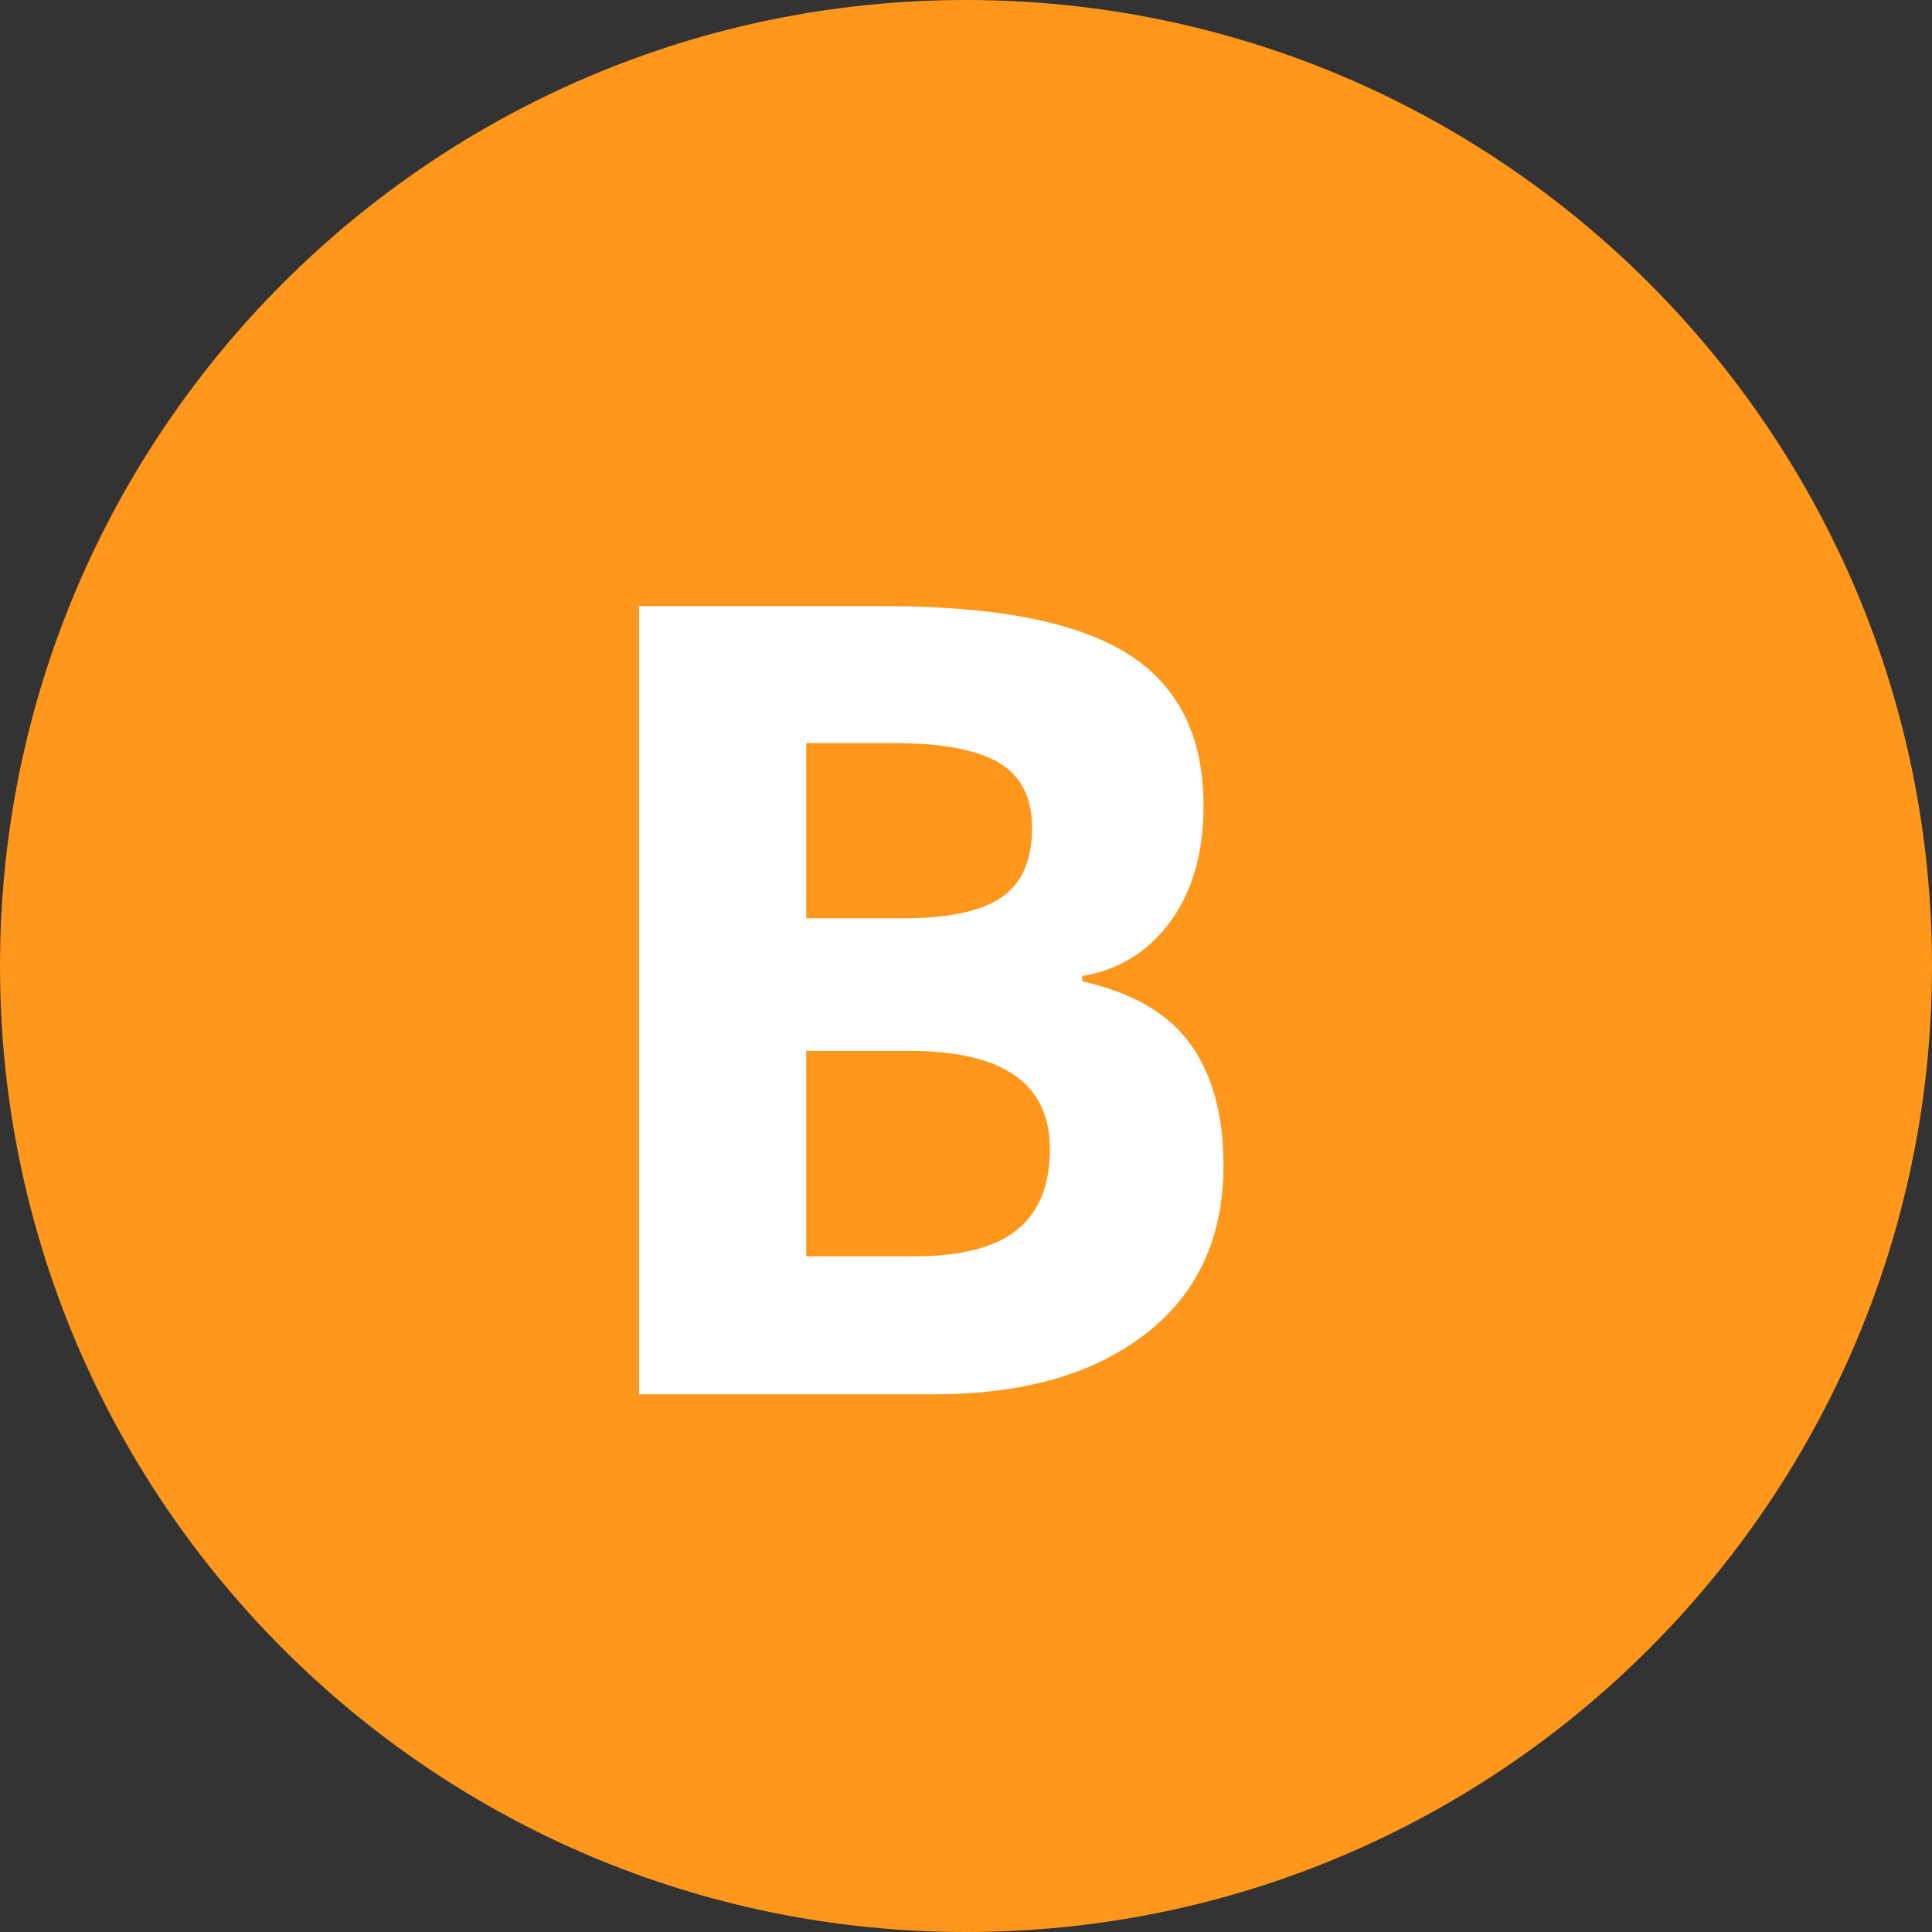 <?xml version="1.0" standalone="no"?><!-- Generator: Gravit.io --><svg xmlns="http://www.w3.org/2000/svg" xmlns:xlink="http://www.w3.org/1999/xlink" style="isolation:isolate" viewBox="0 0 35 35" width="35" height="35"><rect x="0" y="0" width="35" height="35" fill="#333333" stroke="none"/><defs><clipPath id="_clipPath_CESrr6a9Mq4f8Tgjrw4mCPGgVVCcse84"><rect width="35" height="35"/></clipPath></defs><g clip-path="url(#_clipPath_CESrr6a9Mq4f8Tgjrw4mCPGgVVCcse84)"><g id="Group"><path d=" M 0 17.5 C 0 7.841 7.841 0 17.5 0 C 27.159 0 35 7.841 35 17.5 C 35 27.159 27.159 35 17.5 35 C 7.841 35 0 27.159 0 17.5 Z " fill="rgb(255,151,28)"/><path d=" M 11.578 25.259 L 11.578 10.981 L 16.021 10.981 L 16.021 10.981 Q 19.059 10.981 20.431 11.846 L 20.431 11.846 L 20.431 11.846 Q 21.803 12.71 21.803 14.595 L 21.803 14.595 L 21.803 14.595 Q 21.803 15.874 21.202 16.694 L 21.202 16.694 L 21.202 16.694 Q 20.602 17.515 19.605 17.681 L 19.605 17.681 L 19.605 17.778 L 19.605 17.778 Q 20.963 18.081 21.563 18.911 L 21.563 18.911 L 21.563 18.911 Q 22.164 19.741 22.164 21.118 L 22.164 21.118 L 22.164 21.118 Q 22.164 23.071 20.753 24.165 L 20.753 24.165 L 20.753 24.165 Q 19.342 25.259 16.92 25.259 L 16.92 25.259 L 11.578 25.259 L 11.578 25.259 Z  M 14.605 13.462 L 14.605 16.636 L 16.363 16.636 L 16.363 16.636 Q 17.594 16.636 18.146 16.255 L 18.146 16.255 L 18.146 16.255 Q 18.697 15.874 18.697 14.995 L 18.697 14.995 L 18.697 14.995 Q 18.697 14.175 18.097 13.818 L 18.097 13.818 L 18.097 13.818 Q 17.496 13.462 16.197 13.462 L 16.197 13.462 L 14.605 13.462 L 14.605 13.462 Z  M 16.48 19.038 L 14.605 19.038 L 14.605 22.759 L 16.578 22.759 L 16.578 22.759 Q 17.828 22.759 18.424 22.28 L 18.424 22.28 L 18.424 22.28 Q 19.02 21.802 19.02 20.815 L 19.02 20.815 L 19.02 20.815 Q 19.02 19.038 16.48 19.038 L 16.48 19.038 L 16.48 19.038 Z " fill-rule="evenodd" fill="rgb(255,255,255)"/></g></g></svg>